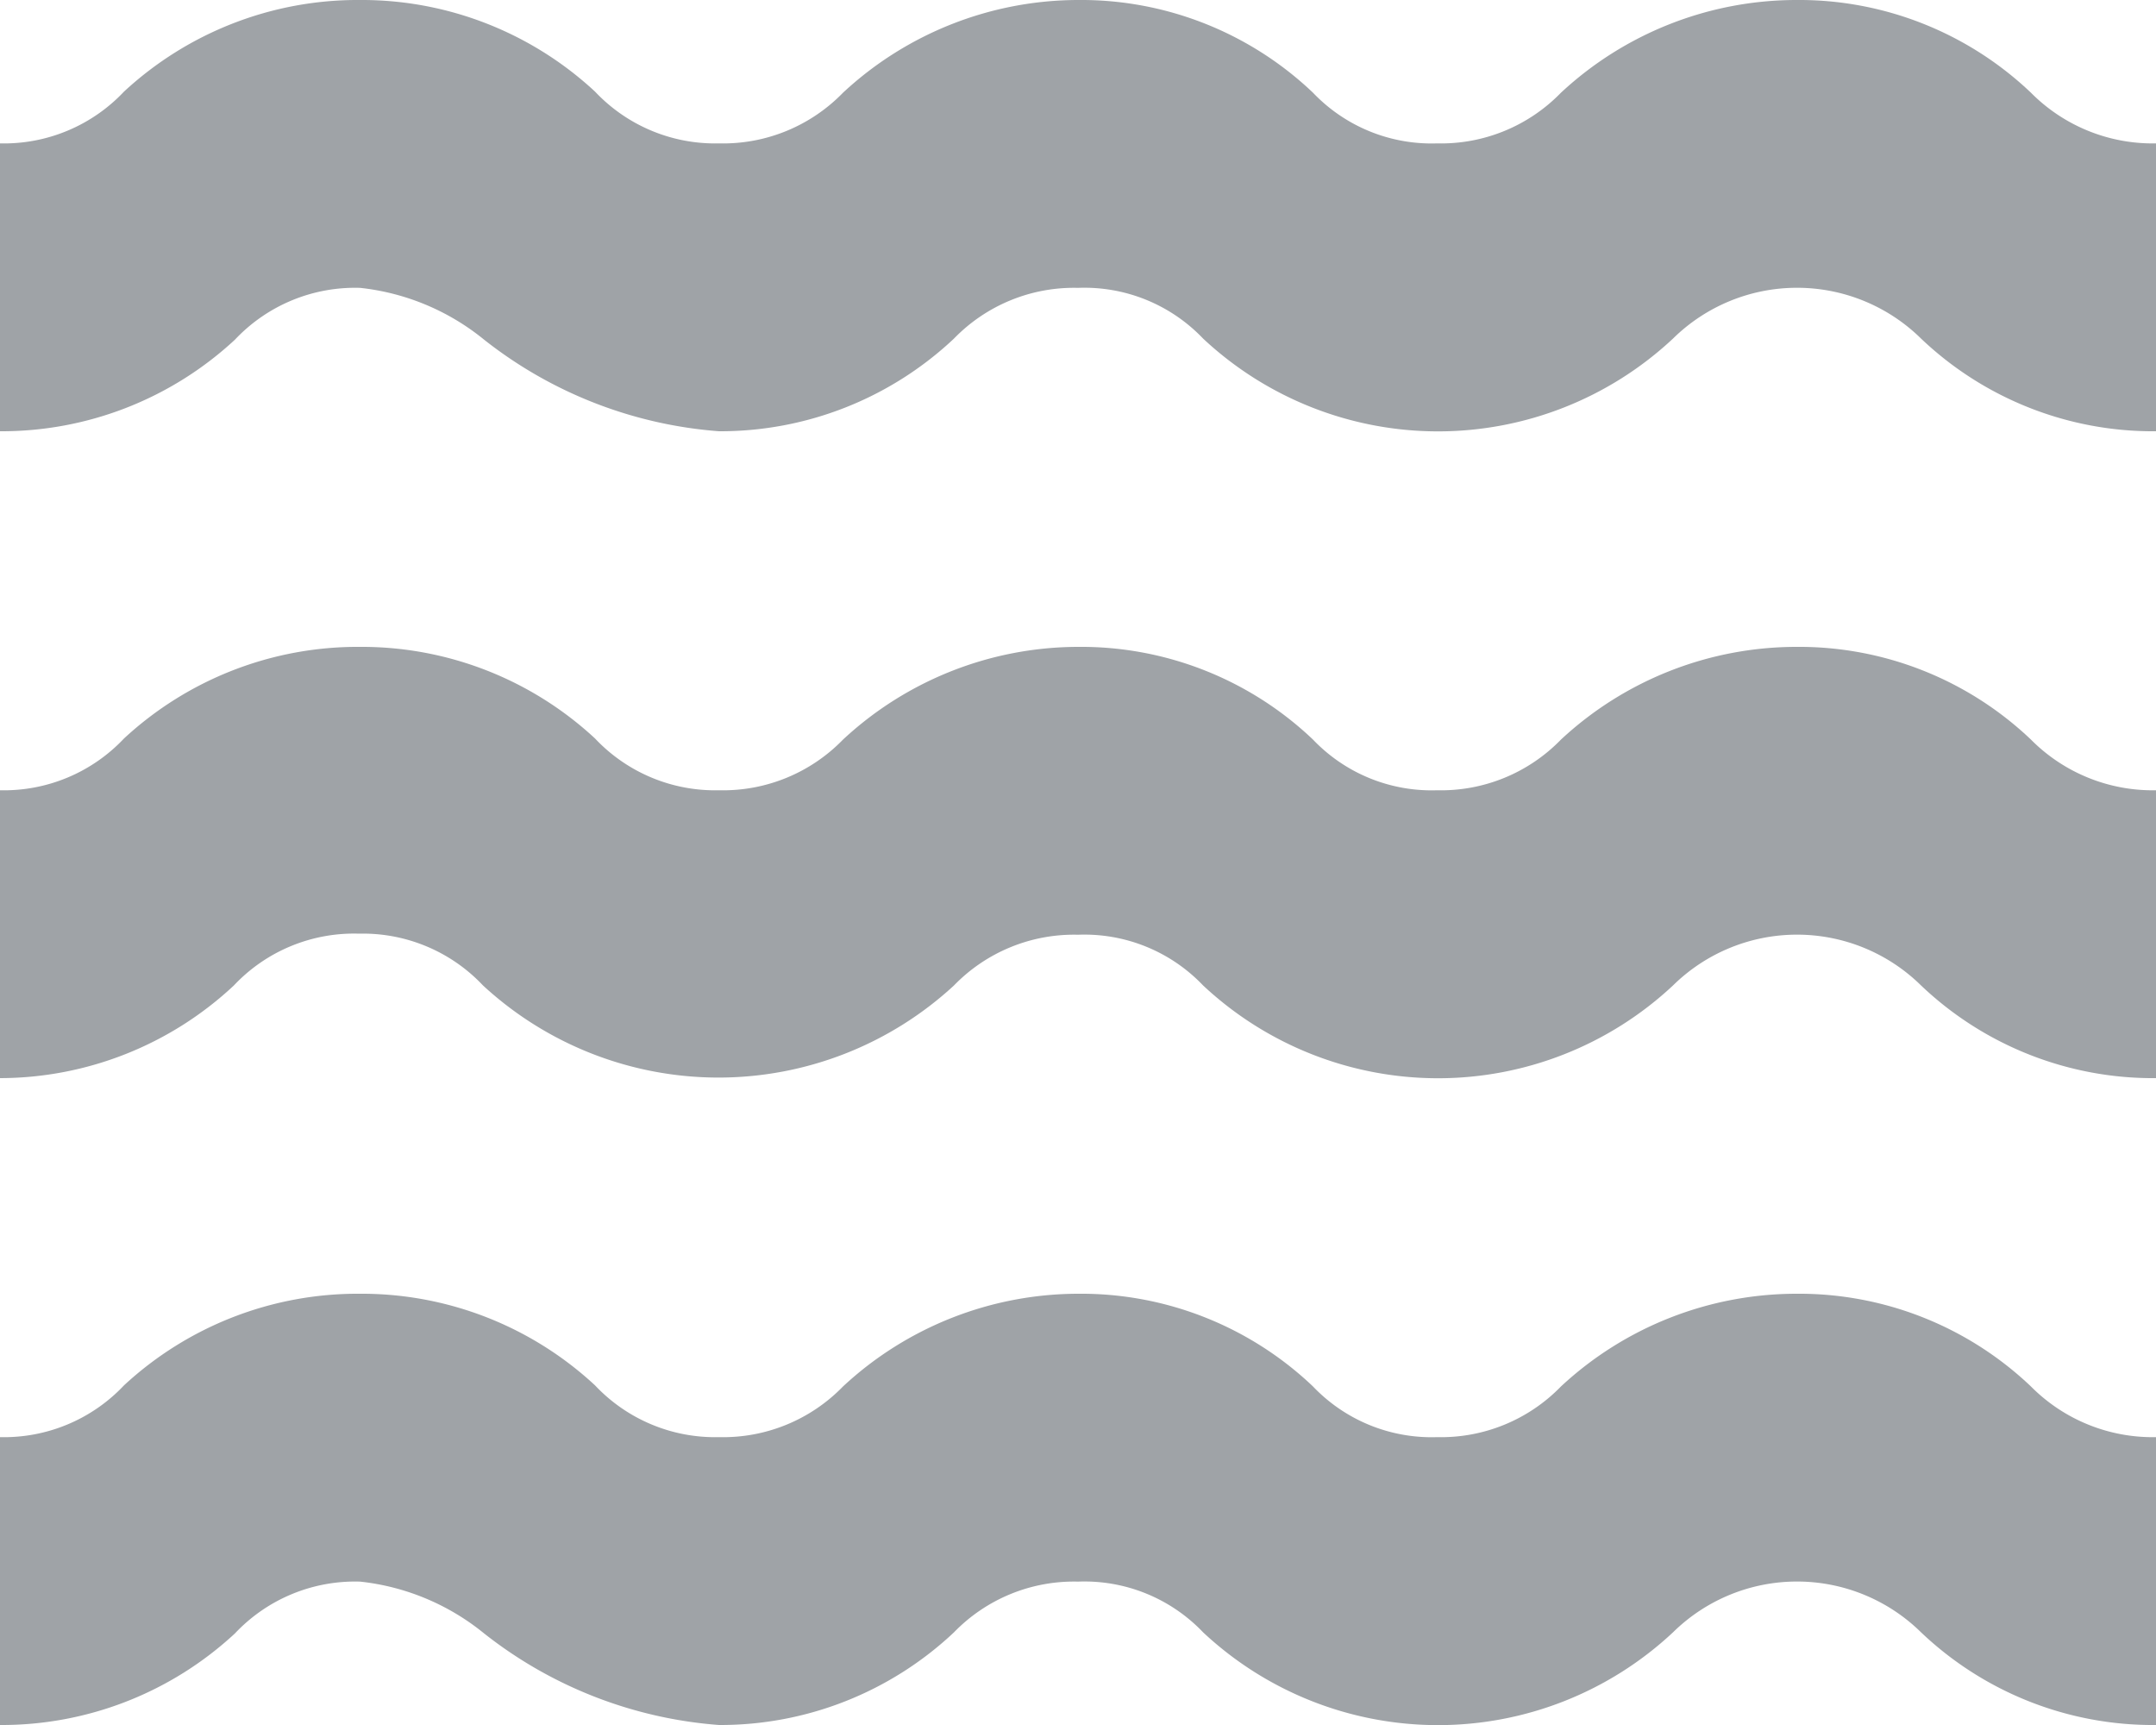 <svg xmlns="http://www.w3.org/2000/svg" viewBox="0 0 20 16"><defs><style>.a{fill:#9fa3a7;}</style></defs><path class="a" d="M20,10a3.12,3.12,0,0,1-2.18-.86,1.64,1.64,0,0,0-2.3,0,3.19,3.19,0,0,1-4.36,0A1.52,1.52,0,0,0,10,8.67a1.55,1.55,0,0,0-1.15.47,3.22,3.22,0,0,1-4.37,0,1.53,1.53,0,0,0-1.15-.48,1.53,1.53,0,0,0-1.16.48A3.18,3.18,0,0,1,0,10V7.33a1.53,1.53,0,0,0,1.15-.48A3.19,3.19,0,0,1,3.34,6a3.18,3.18,0,0,1,2.18.85,1.53,1.53,0,0,0,1.15.48,1.55,1.55,0,0,0,1.15-.47A3.21,3.21,0,0,1,10,6a3.12,3.12,0,0,1,2.18.86,1.52,1.52,0,0,0,1.15.47,1.55,1.55,0,0,0,1.15-.47A3.21,3.21,0,0,1,16.66,6a3.12,3.12,0,0,1,2.18.86A1.59,1.59,0,0,0,20,7.33Zm0-6a3.12,3.12,0,0,1-2.18-.86,1.64,1.64,0,0,0-2.3,0,3.19,3.19,0,0,1-4.36,0A1.52,1.52,0,0,0,10,2.67a1.55,1.55,0,0,0-1.15.47A3.16,3.16,0,0,1,6.67,4a4,4,0,0,1-2.18-.85,2.19,2.19,0,0,0-1.15-.48,1.53,1.53,0,0,0-1.16.48A3.18,3.18,0,0,1,0,4V1.33A1.53,1.53,0,0,0,1.15.85,3.19,3.19,0,0,1,3.34,0,3.18,3.18,0,0,1,5.52.85a1.53,1.53,0,0,0,1.15.48A1.55,1.55,0,0,0,7.82.86,3.21,3.21,0,0,1,10,0a3.12,3.12,0,0,1,2.18.86,1.52,1.52,0,0,0,1.15.47A1.55,1.55,0,0,0,14.48.86,3.21,3.21,0,0,1,16.66,0a3.12,3.12,0,0,1,2.18.86A1.59,1.59,0,0,0,20,1.33Zm0,12a3.12,3.12,0,0,1-2.18-.86,1.64,1.64,0,0,0-2.3,0,3.19,3.19,0,0,1-4.36,0A1.52,1.52,0,0,0,10,14.67a1.55,1.55,0,0,0-1.15.47A3.16,3.16,0,0,1,6.67,16a4,4,0,0,1-2.18-.85,2.19,2.19,0,0,0-1.15-.48,1.53,1.53,0,0,0-1.16.48A3.18,3.18,0,0,1,0,16V13.33a1.53,1.53,0,0,0,1.15-.48A3.19,3.19,0,0,1,3.34,12a3.18,3.18,0,0,1,2.18.85,1.53,1.53,0,0,0,1.15.48,1.55,1.55,0,0,0,1.15-.47A3.21,3.21,0,0,1,10,12a3.12,3.12,0,0,1,2.18.86,1.52,1.52,0,0,0,1.15.47,1.55,1.55,0,0,0,1.15-.47A3.21,3.21,0,0,1,16.66,12a3.12,3.12,0,0,1,2.18.86,1.59,1.59,0,0,0,1.16.47Z"/></svg>